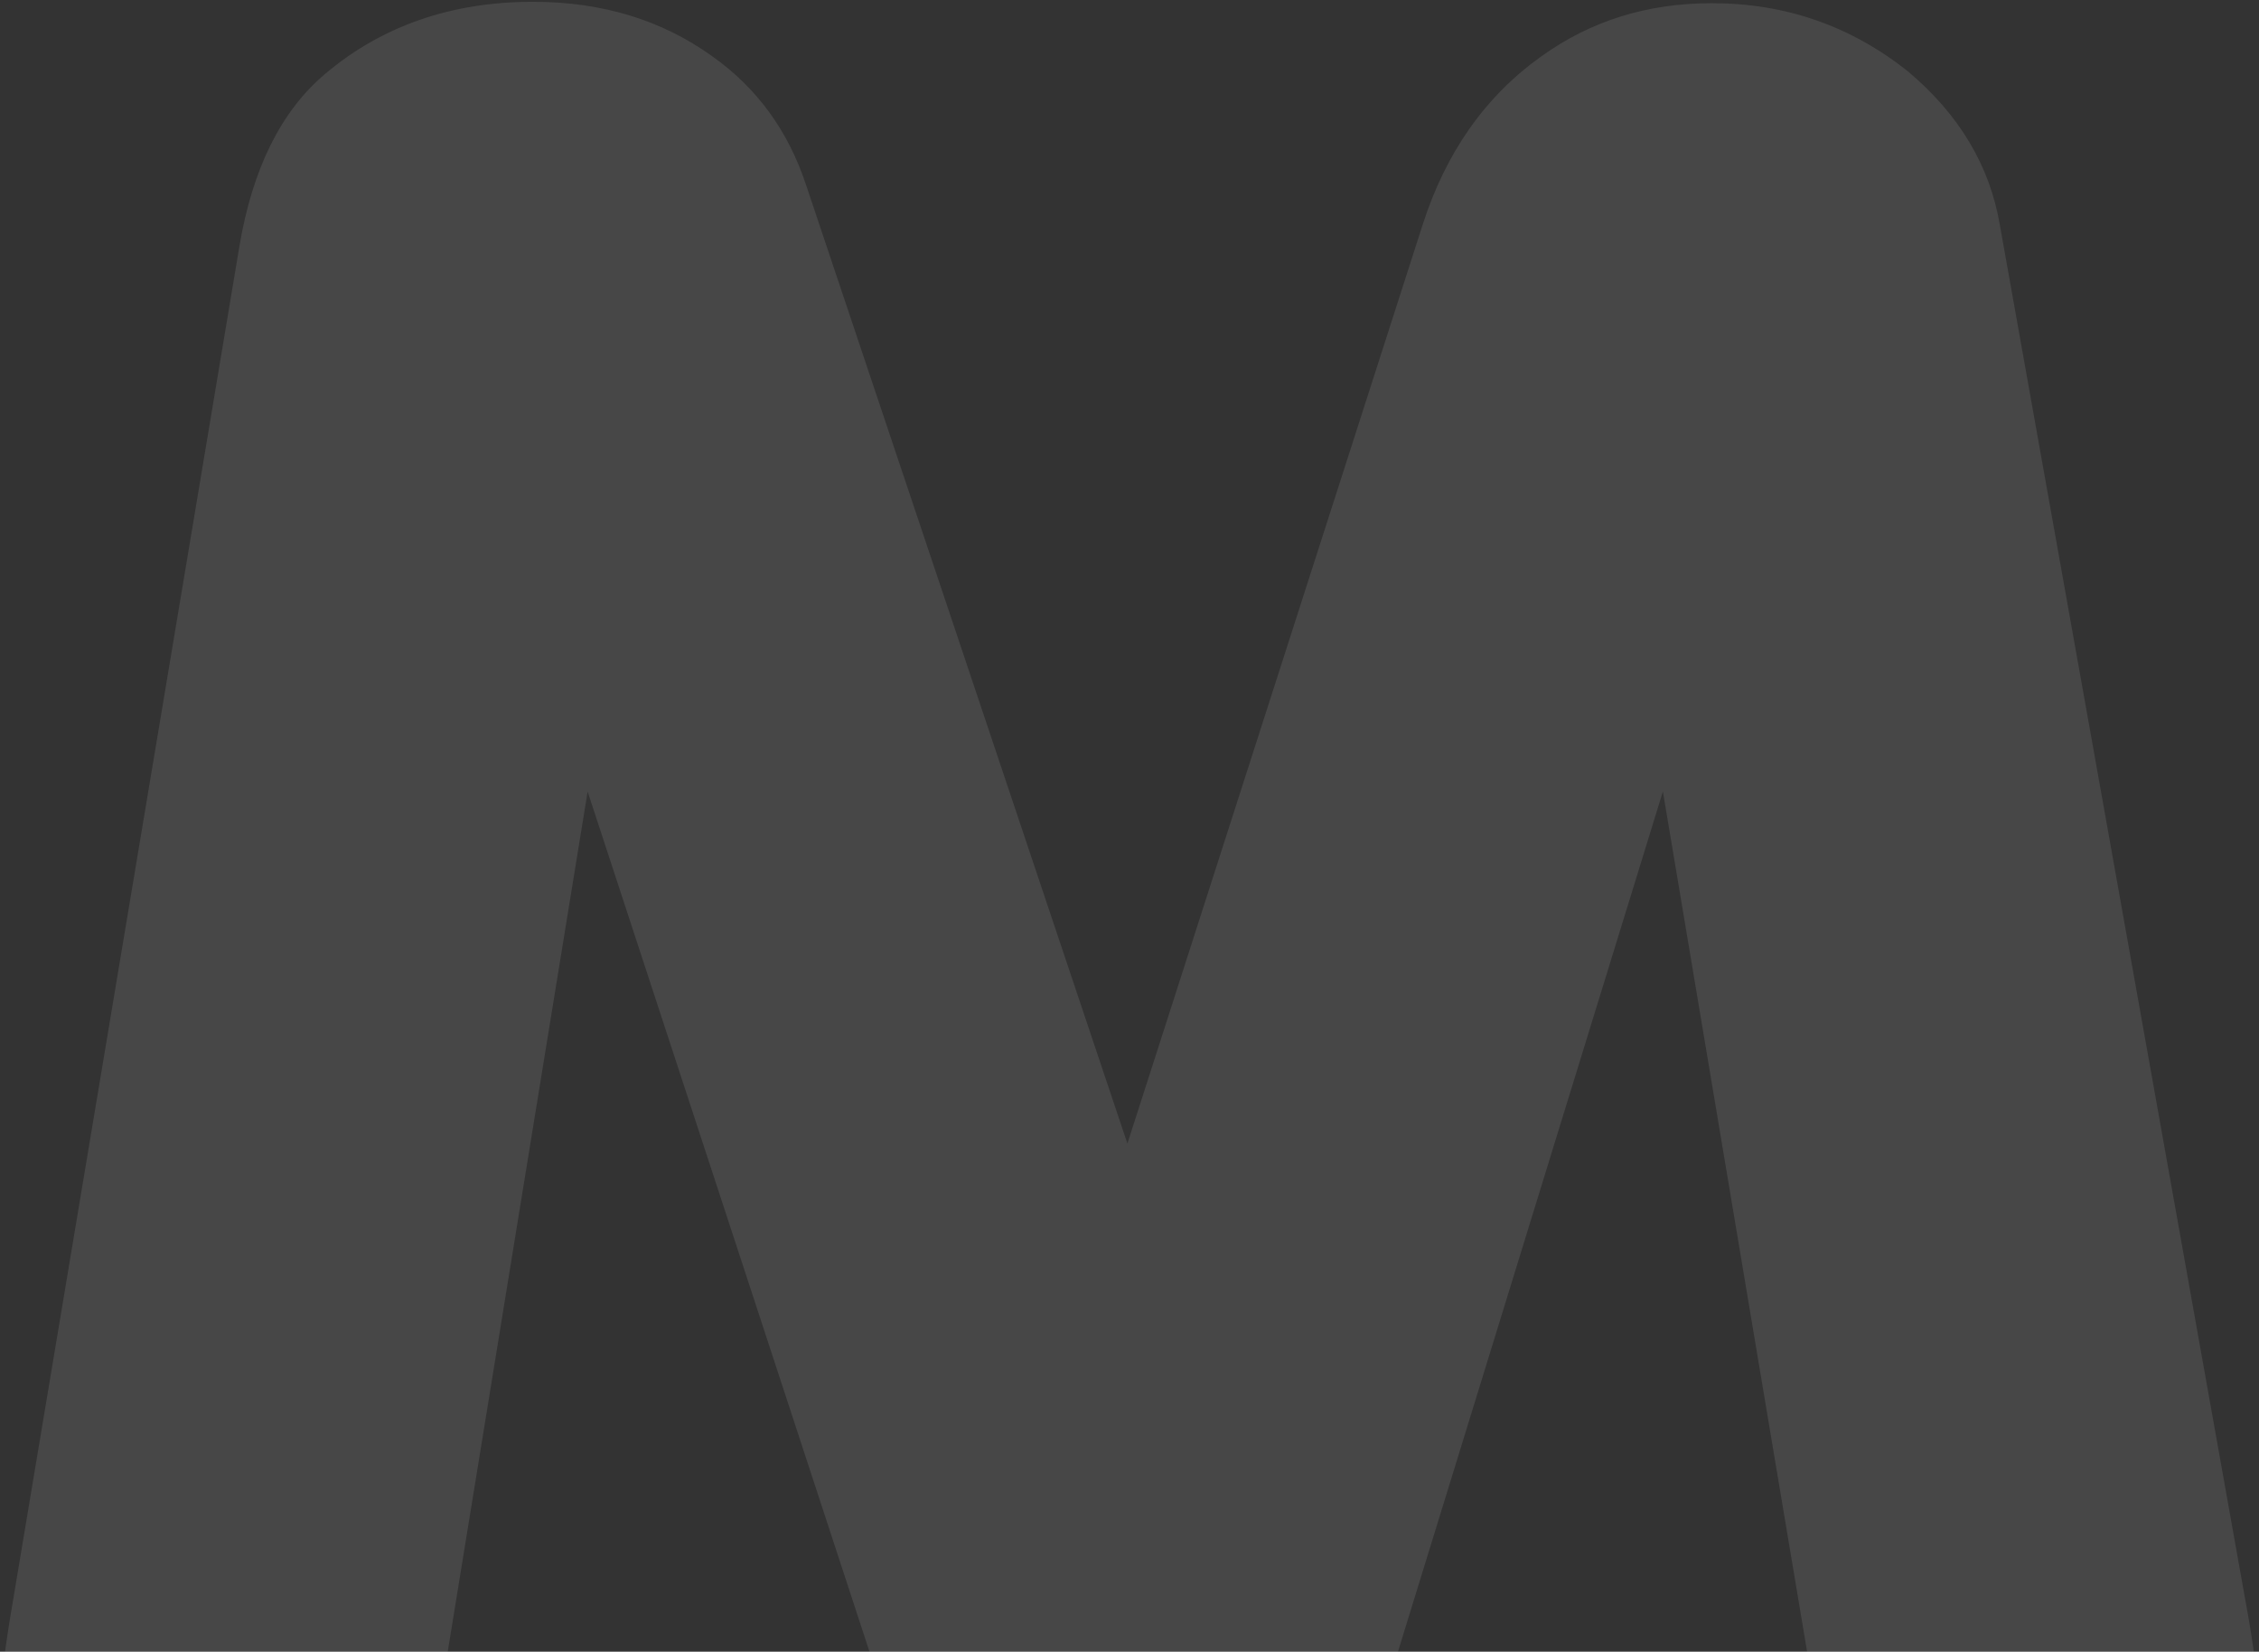 <svg width="1056" height="772" viewBox="0 0 1056 772" fill="none" xmlns="http://www.w3.org/2000/svg">
					<rect x="0" y="0" width="1056" height="772" fill="#333333" stroke="none"/>
					<path opacity="0.1" d="M416.535 802.761C427.939 837.646 441.953 861.496 459.015 874.329C478.229 889.547 502.17 897.146 530.946 897.146C563.609 897.146 589.812 888.087 609.428 869.737C617.238 862.119 623.807 852.633 629.044 841.242C634.172 830.082 641.58 809.418 651.252 779.285L777.341 369.939L846.043 779.695C852.211 817.694 861.243 844.463 873.451 860.179C892.136 884.812 919.033 897.129 953.849 897.129C978.191 897.129 1000.23 889.529 1019.87 874.311C1043.81 854.644 1055.78 829.228 1055.78 797.724C1055.78 786.992 1053.74 769.834 1049.3 746.18L934.89 105.348C930.164 77.298 915.675 53.305 891.735 33.229C865.13 12.12 834.602 1.494 800.187 1.494C770.079 1.494 743.584 9.753 720.574 26.305C694.37 44.922 675.813 71.282 664.937 105.366L527.023 534.504L376.719 86.197C368.416 61.172 353.891 41.114 332.925 26.287C309.385 9.361 281.449 0.836 249.242 0.836C210.977 0.836 178.46 12.12 151.855 34.653C131.4 51.971 118.079 78.722 111.948 114.906L6.113 747.96C2.208 770.511 0.219 786.885 0.219 797.119C0.219 829.904 12.426 855.605 36.787 875.005C55.873 889.724 77.515 897.164 101.437 897.164C136.783 897.164 163.388 884.848 181.27 860.215C192.985 844.214 201.853 817.178 208.039 779.73L274.697 369.975L416.535 802.761Z" fill="white"></path>
				</svg>